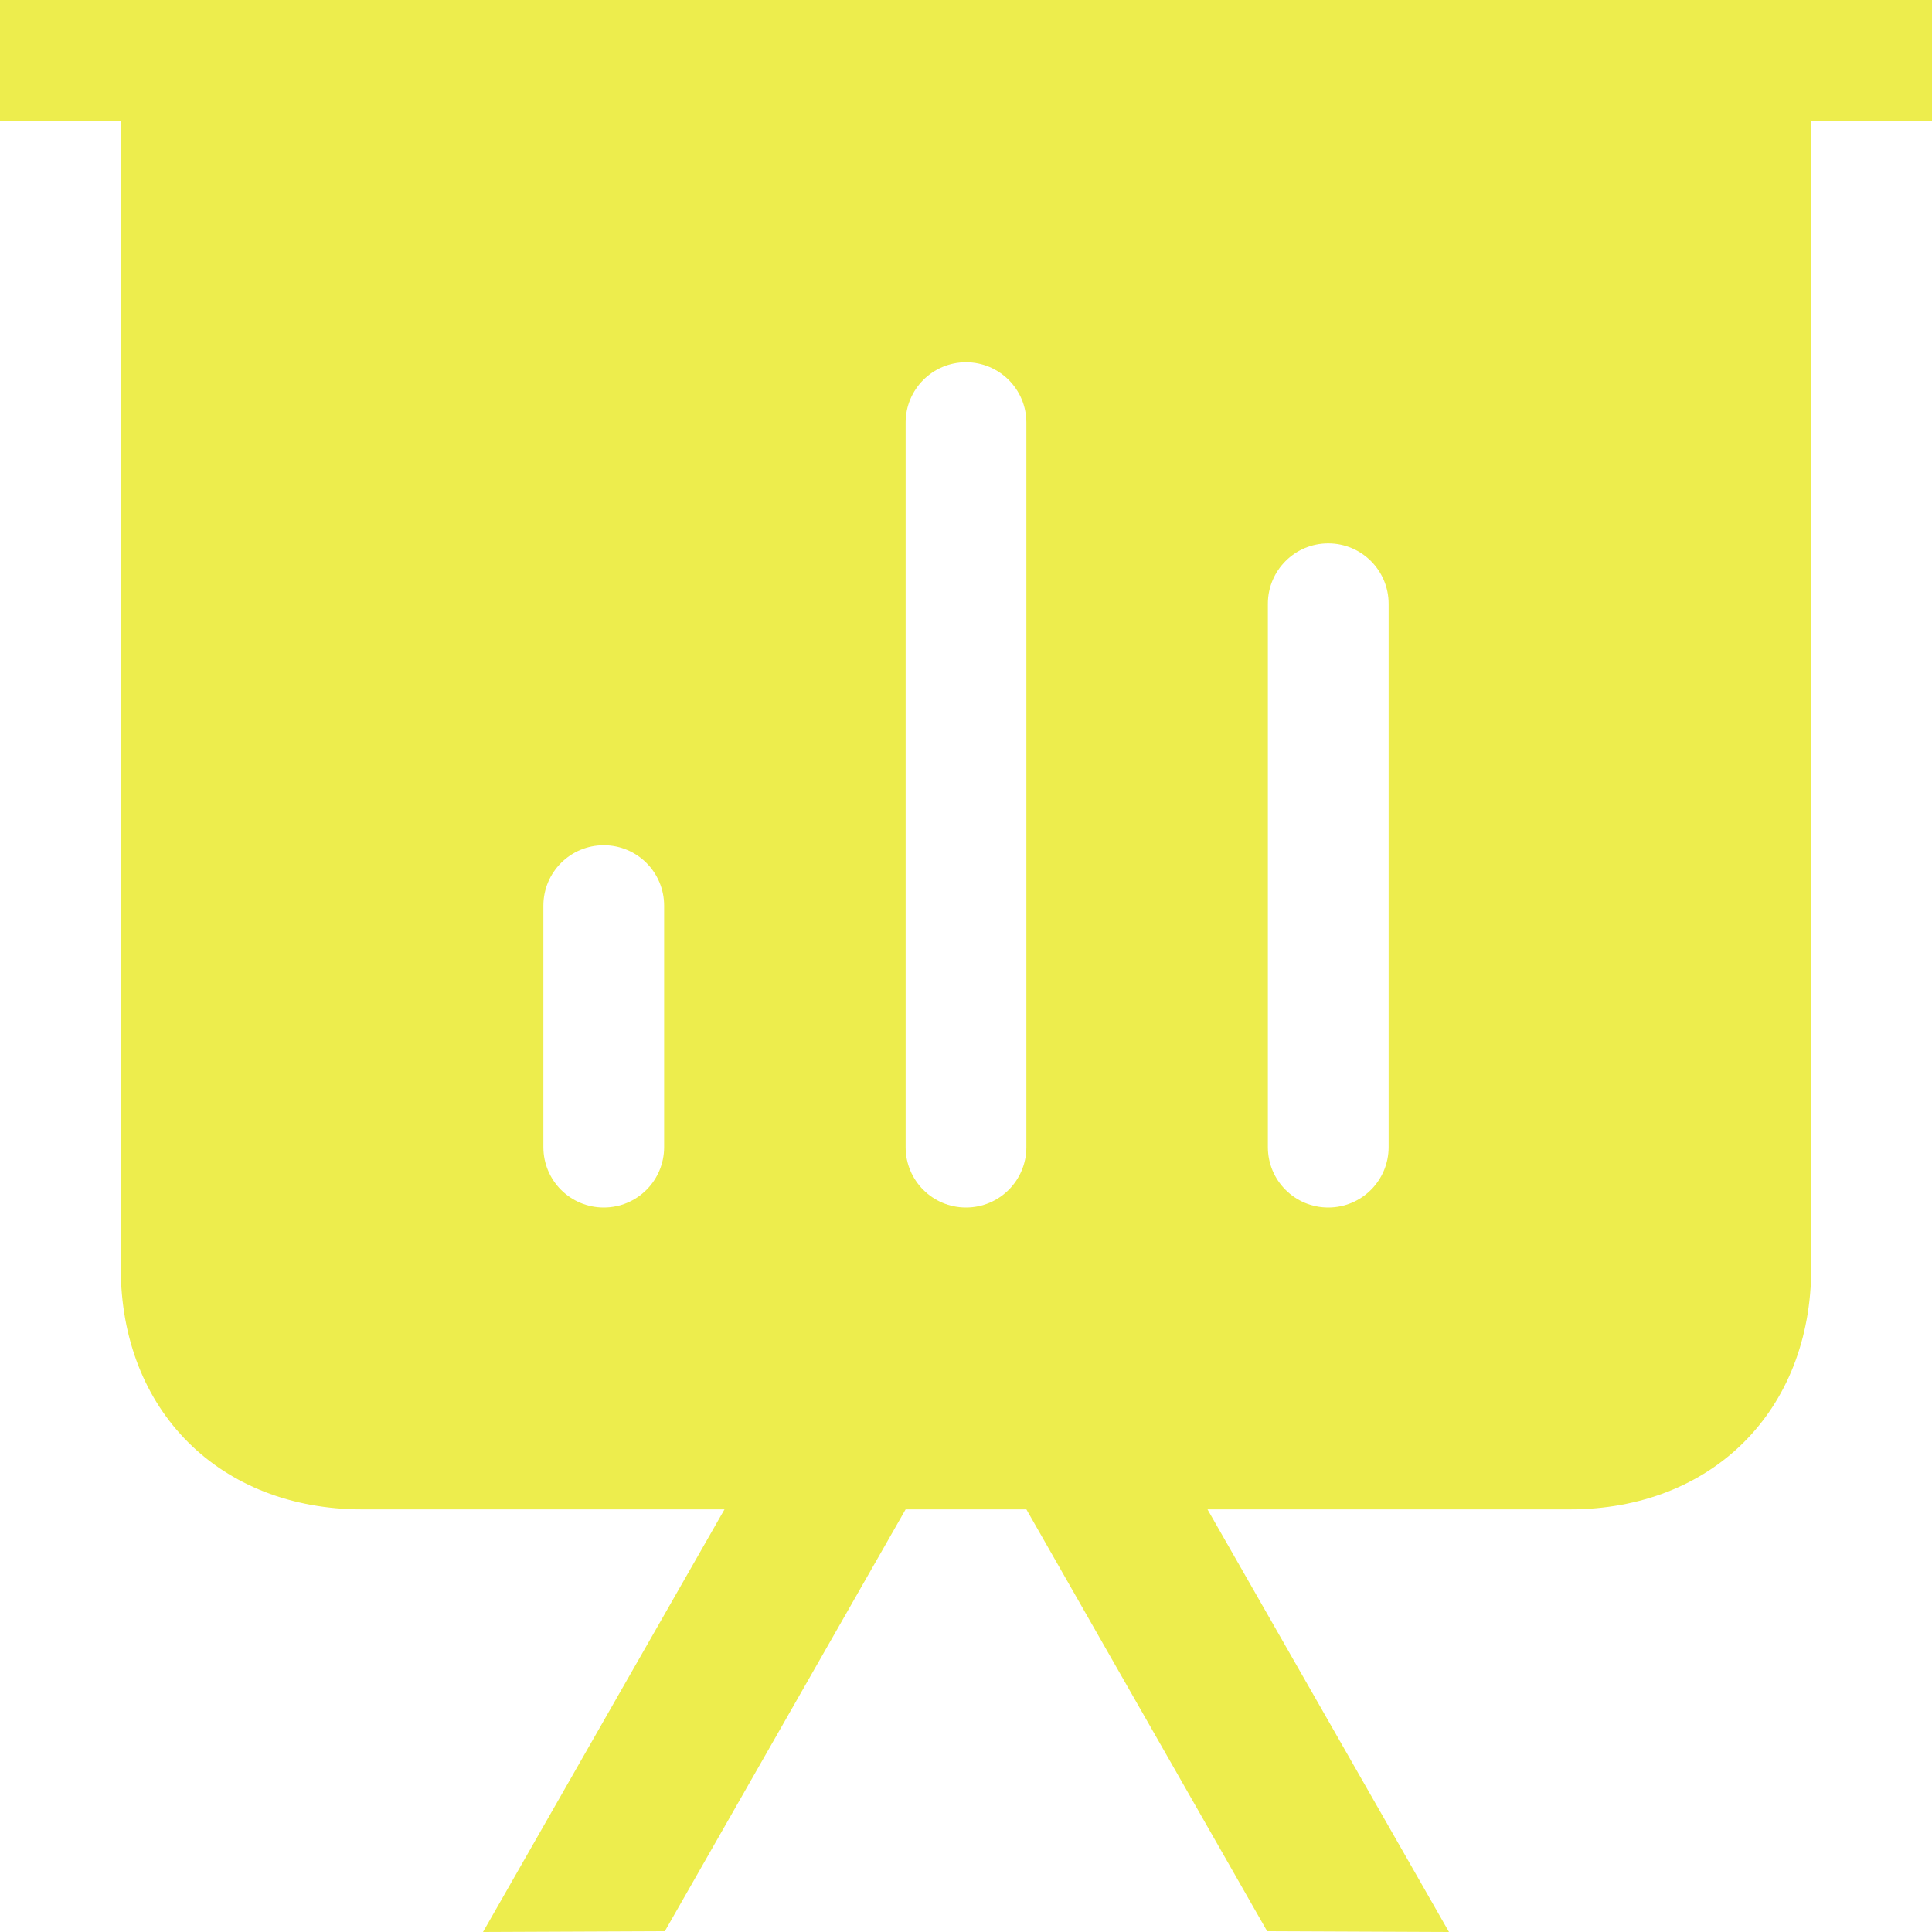 <?xml version="1.0" encoding="UTF-8" standalone="no"?>
<svg width="32px" height="32px" viewBox="0 0 32 32" version="1.1"
  xmlns="http://www.w3.org/2000/svg"
  xmlns:xlink="http://www.w3.org/1999/xlink"
  xmlns:sketch="http://www.bohemiancoding.com/sketch/ns">
  <!-- Generator: Sketch Beta 3.3.2 (12041) - http://www.bohemiancoding.com/sketch -->
  <title>keynote-presentation</title>
  <desc>Created with Sketch Beta.</desc>
  <defs></defs>
  <g id="Page-1" stroke="none" stroke-width="1" fill="none" fill-rule="evenodd" sketch:type="MSPage">
    <g id="Icon-Set-Filled" sketch:type="MSLayerGroup" transform="translate(-466, -153)" fill="#eded4d">
      <path d="M489,172 C489,172.553 488.553,173 488,173 C487.447,173 487,172.553 487,172 L487,163 C487,162.448 487.447,162 488,162 C488.553,162 489,162.448 489,163 L489,172 L489,172 Z M483,172 C483,172.553 482.553,173 482,173 C481.447,173 481,172.553 481,172 L481,160 C481,159.448 481.447,159 482,159 C482.553,159 483,159.448 483,160 L483,172 L483,172 Z M477,172 C477,172.553 476.553,173 476,173 C475.447,173 475,172.553 475,172 L475,168 C475,167.448 475.447,167 476,167 C476.553,167 477,167.448 477,168 L477,172 L477,172 Z M466,153 L466,155 L468,155 L468,174 C468,176.37 469.644,178 472,178 L478,178 L474,185 L477.012,184.987 L481,178 L483,178 L486.988,184.987 L490,185 L486,178 L492,178 C494.356,178 496,176.37 496,174 L496,155 L498,155 L498,153 L466,153 L466,153 Z" id="keynote-presentation" sketch:type="MSShapeGroup"></path>
    </g>
  </g>
</svg>